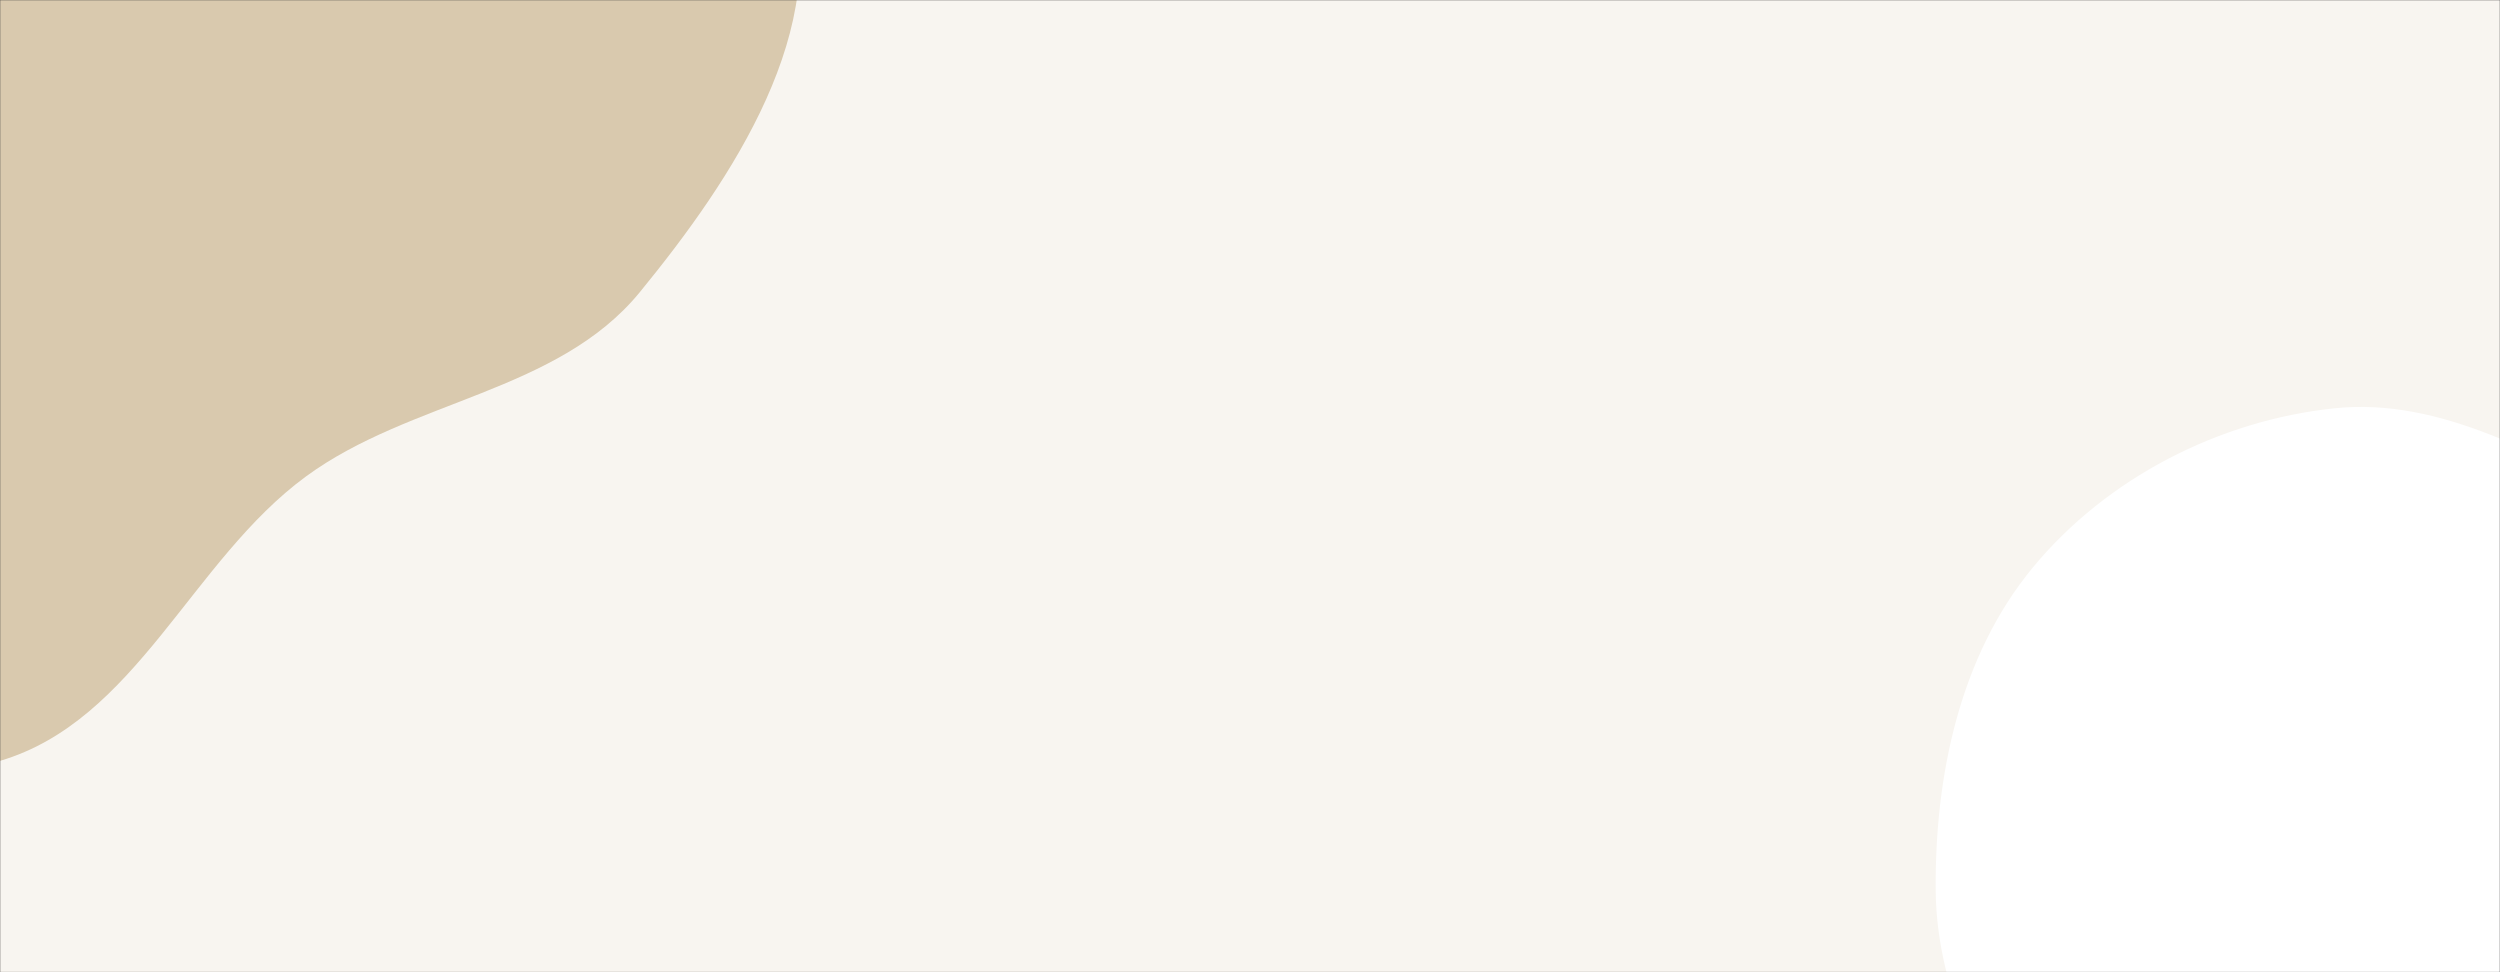 <svg xmlns="http://www.w3.org/2000/svg" version="1.1" xmlns:xlink="http://www.w3.org/1999/xlink" xmlns:svgjs="http://svgjs.dev/svgjs" width="1440" height="560" preserveAspectRatio="none" viewBox="0 0 1440 560"><rect x="0" y="0" width="1440" height="560" fill="#333333" stroke="none"/><g mask="url(&quot;#SvgjsMask1030&quot;)" fill="none"><rect width="1440" height="560" x="0" y="0" fill="rgba(248, 245, 240, 1)"></rect><path d="M0,438.263C78.543,415.045,110.256,322.773,176.328,274.372C236.579,230.235,321.224,226.1,368.526,168.3C422.153,102.772,480.477,15.214,454.33,-65.323C427.458,-148.093,305.717,-149.956,244.97,-212.268C189.733,-268.928,186.984,-366.386,119.906,-408.363C46.508,-454.296,-52.165,-482.54,-131.505,-447.866C-210.783,-413.219,-233.157,-313.378,-273.072,-236.618C-304.326,-176.513,-325.176,-115.057,-339.045,-48.747C-353.835,21.967,-369.222,91.728,-356.625,162.865C-341.244,249.725,-328.856,349.157,-259.039,403.072C-188.645,457.433,-85.292,463.477,0,438.263" fill="#d9c9ae"></path><path d="M1440 859.1C1496.348 856.126 1548.167 832.672 1595.954 802.668 1644.154 772.405 1681.491 731.368 1715.78 685.944 1758.572 629.256 1835.854 574.633 1820.425 505.303 1804.655 434.442 1706.791 422.196 1647.698 380.029 1604.295 349.058 1567.287 313.332 1519.179 290.34 1462.985 263.484 1406.568 228.691 1344.625 235.184 1278.169 242.151 1213.477 275.326 1170.928 326.848 1128.761 377.907 1114.351 447.051 1114.972 513.268 1115.54 573.907 1146.444 627.473 1174.251 681.364 1200.777 732.772 1225.009 787.55 1273.094 819.71 1321.592 852.146 1381.736 862.175 1440 859.1" fill="#ffffff"></path></g><defs><mask id="SvgjsMask1030"><rect width="1440" height="560" fill="#ffffff"></rect></mask></defs></svg>